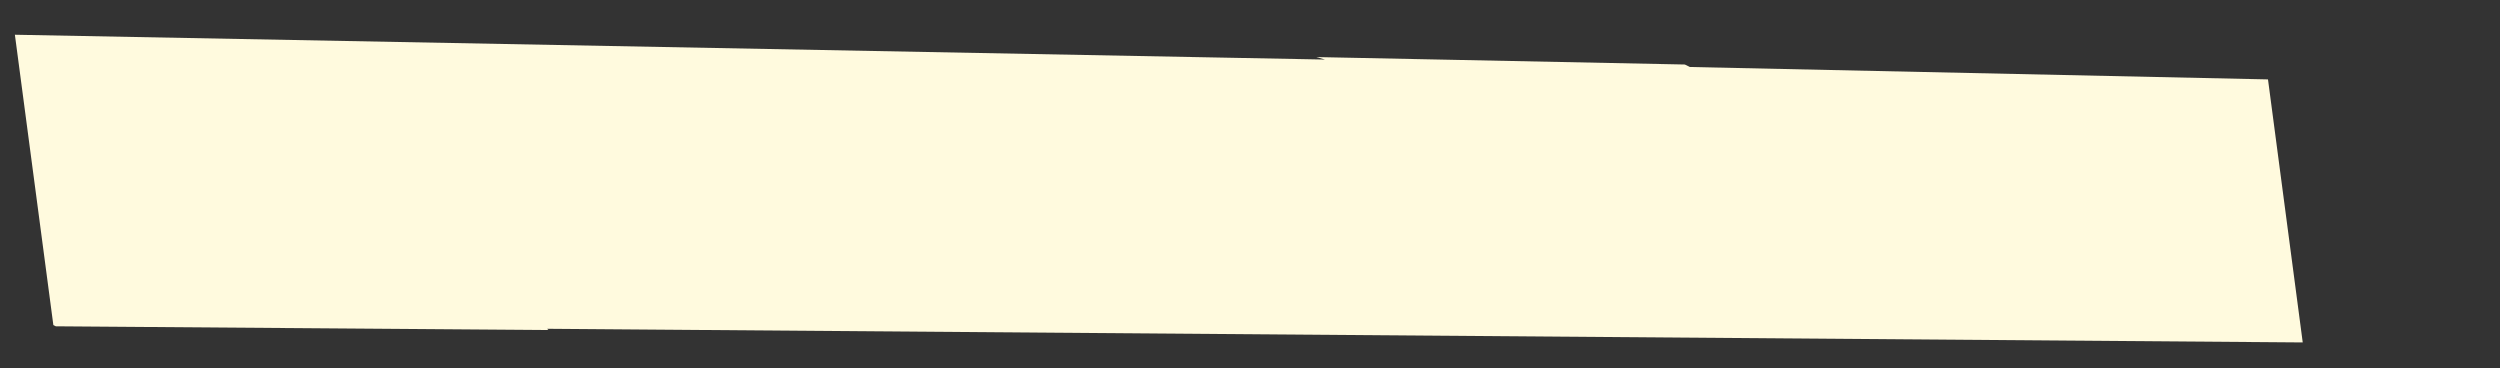 <?xml version="1.0" encoding="utf-8"?>
<!-- Generator: Adobe Illustrator 19.2.1, SVG Export Plug-In . SVG Version: 6.00 Build 0)  -->
<svg version="1.1" id="Layer_1" xmlns="http://www.w3.org/2000/svg" xmlns:xlink="http://www.w3.org/1999/xlink" x="0px" y="0px"
	 viewBox="0 0 201.5 29.7" style="enable-background:new 0 0 201.5 29.7;" xml:space="preserve">
<rect x="0" y="0" width="201.5" height="29.7" fill="#333333" stroke="none"/>
<style type="text/css">
	.st0{fill:#fffade;}
</style>
<polygon class="st0" points="106.8,4.8 1.2,2.8 4.3,26.2 4.3,26.2 4.3,26.2 4.5,26.3 44.2,26.6 44.1,26.5 185.6,27.6 182.8,6.4 
	136.2,5.4 135.8,5.2 106.1,4.6 "/>
</svg>
